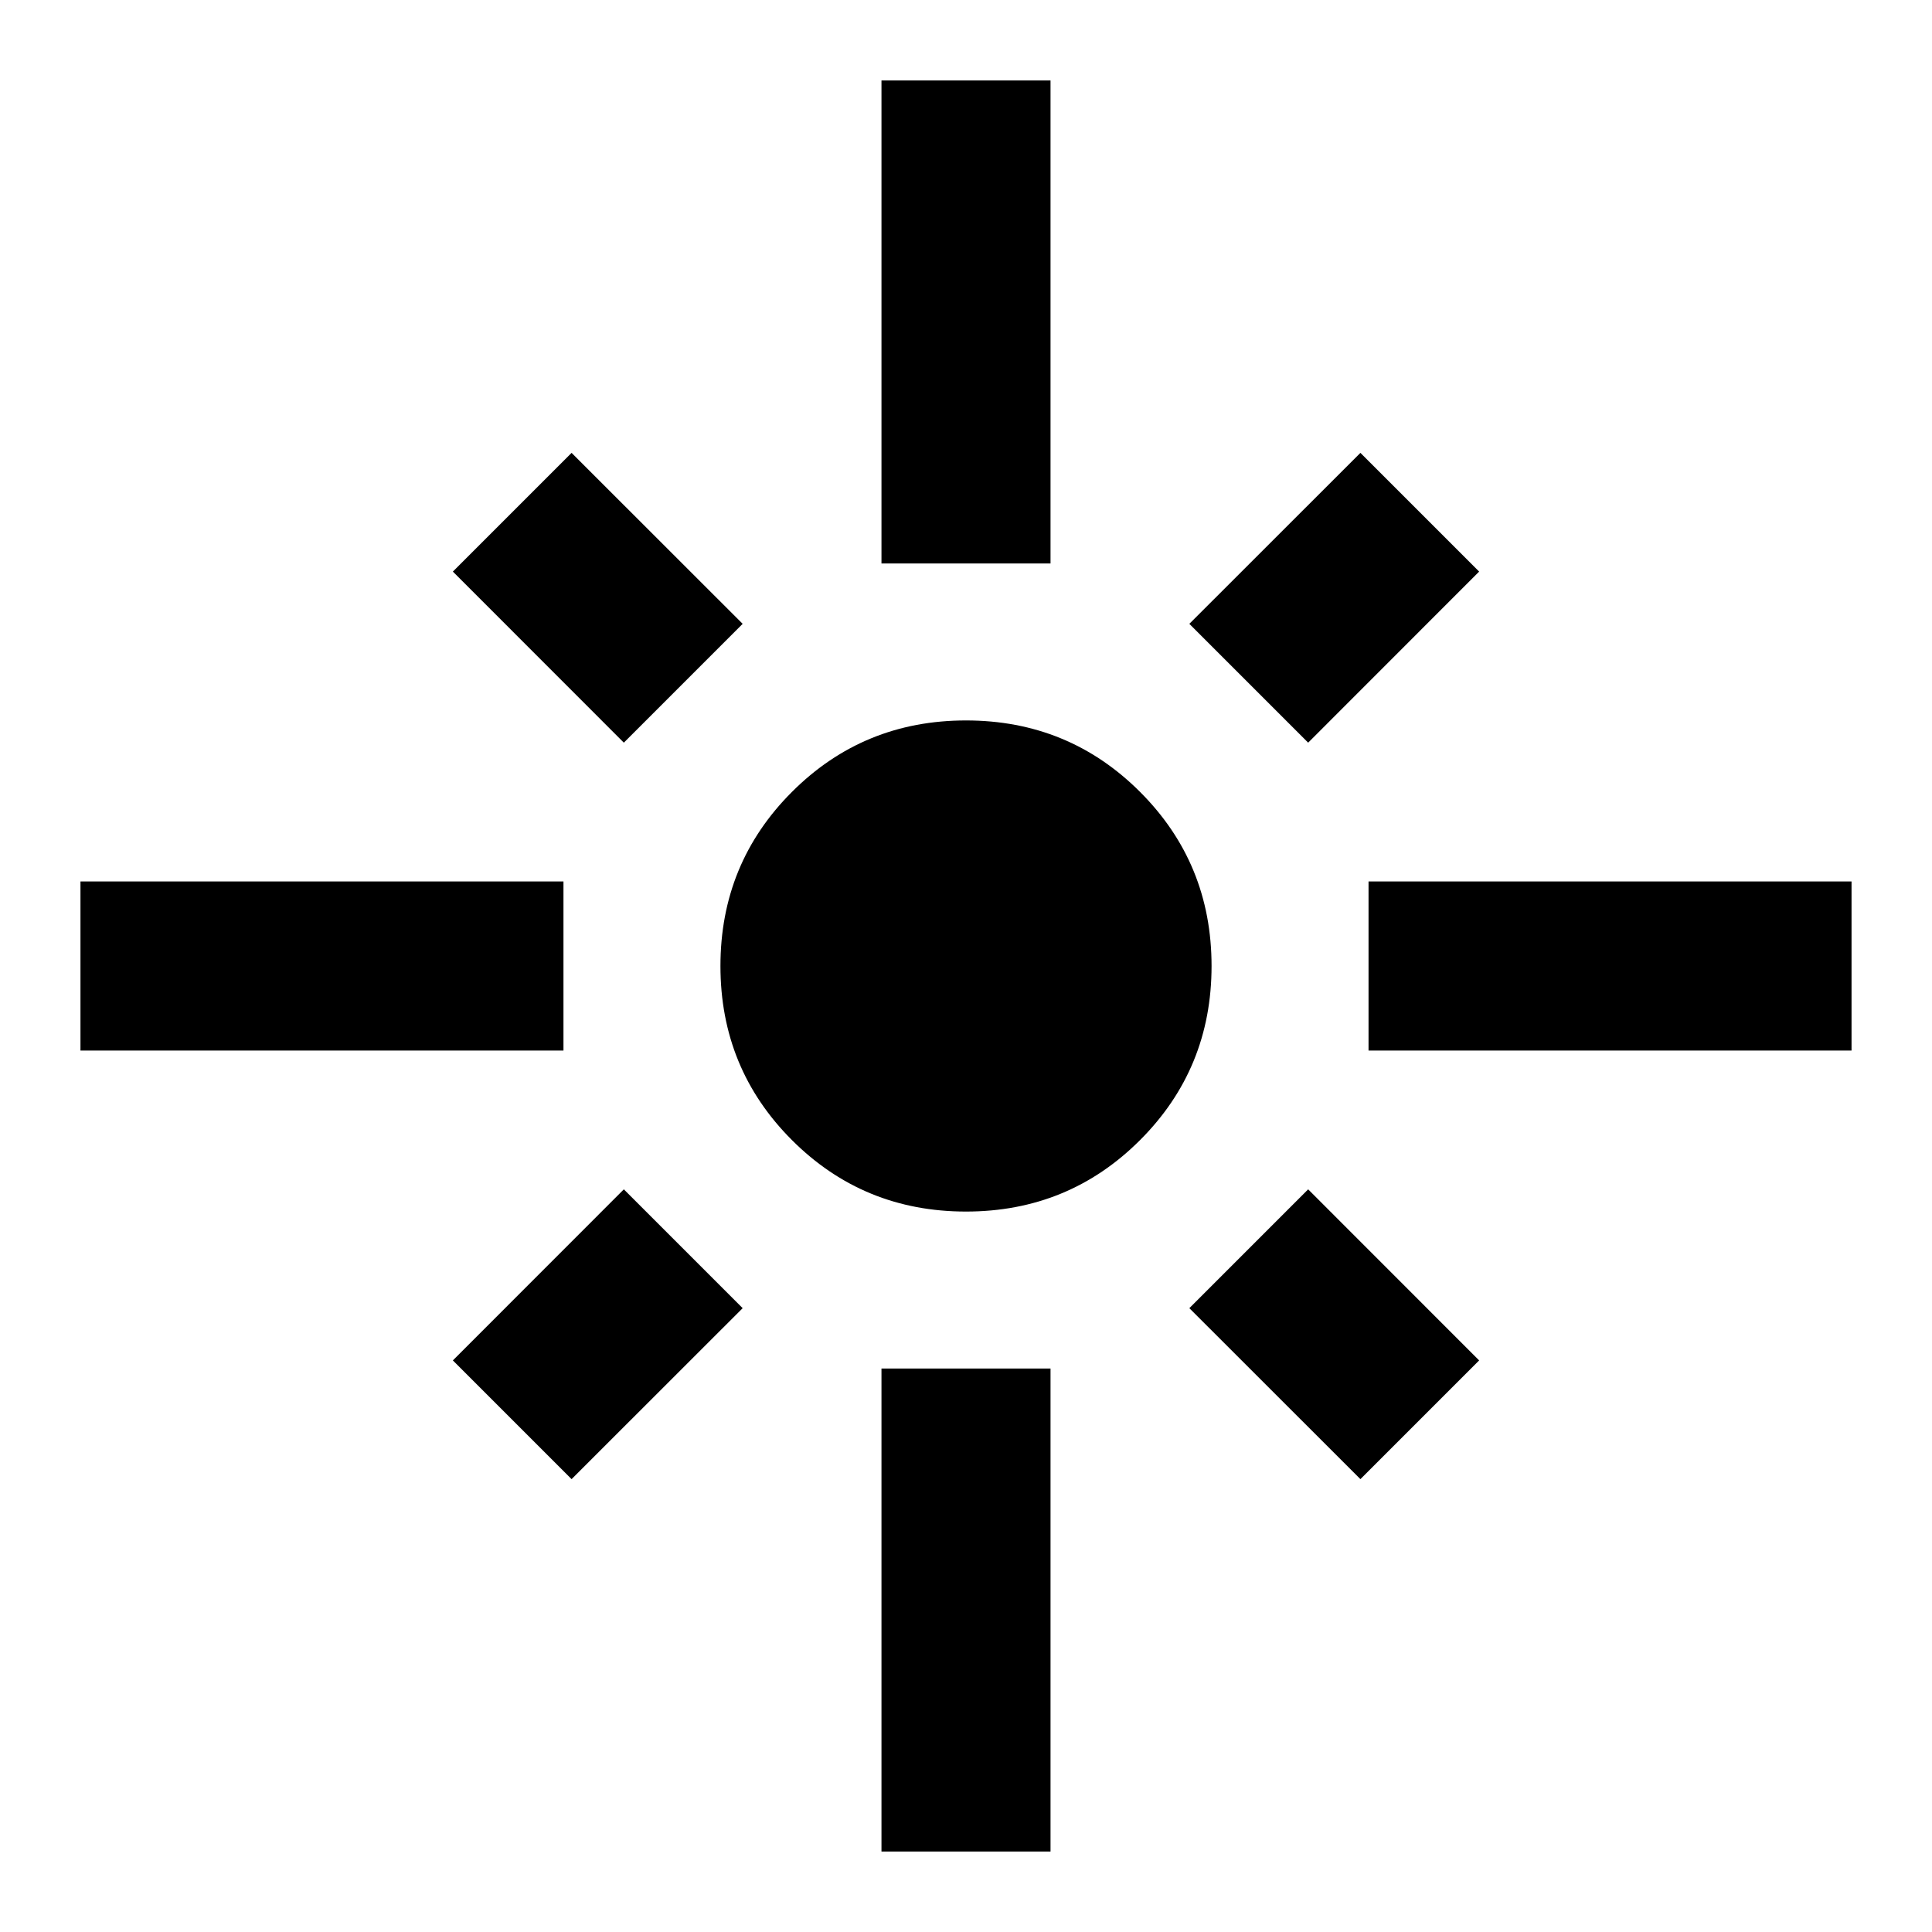 <svg xmlns="http://www.w3.org/2000/svg" height="20" width="20"><path d="M.833 10.875v-1.75h5v1.75Zm5.625-3.187-1.77-1.771 1.229-1.229 1.771 1.77Zm2.667-1.855v-5h1.75v5Zm4.417 1.855-1.23-1.23 1.771-1.77 1.229 1.229Zm.625 3.187v-1.75h5v1.75ZM10 12.542q-1.062 0-1.802-.74T7.458 10q0-1.062.74-1.802T10 7.458q1.062 0 1.802.74t.74 1.802q0 1.062-.74 1.802t-1.802.74Zm4.083 2.77-1.771-1.77 1.23-1.23 1.77 1.771Zm-8.166 0-1.229-1.229 1.77-1.771 1.23 1.23Zm3.208 3.855v-5h1.75v5Z"/></svg>